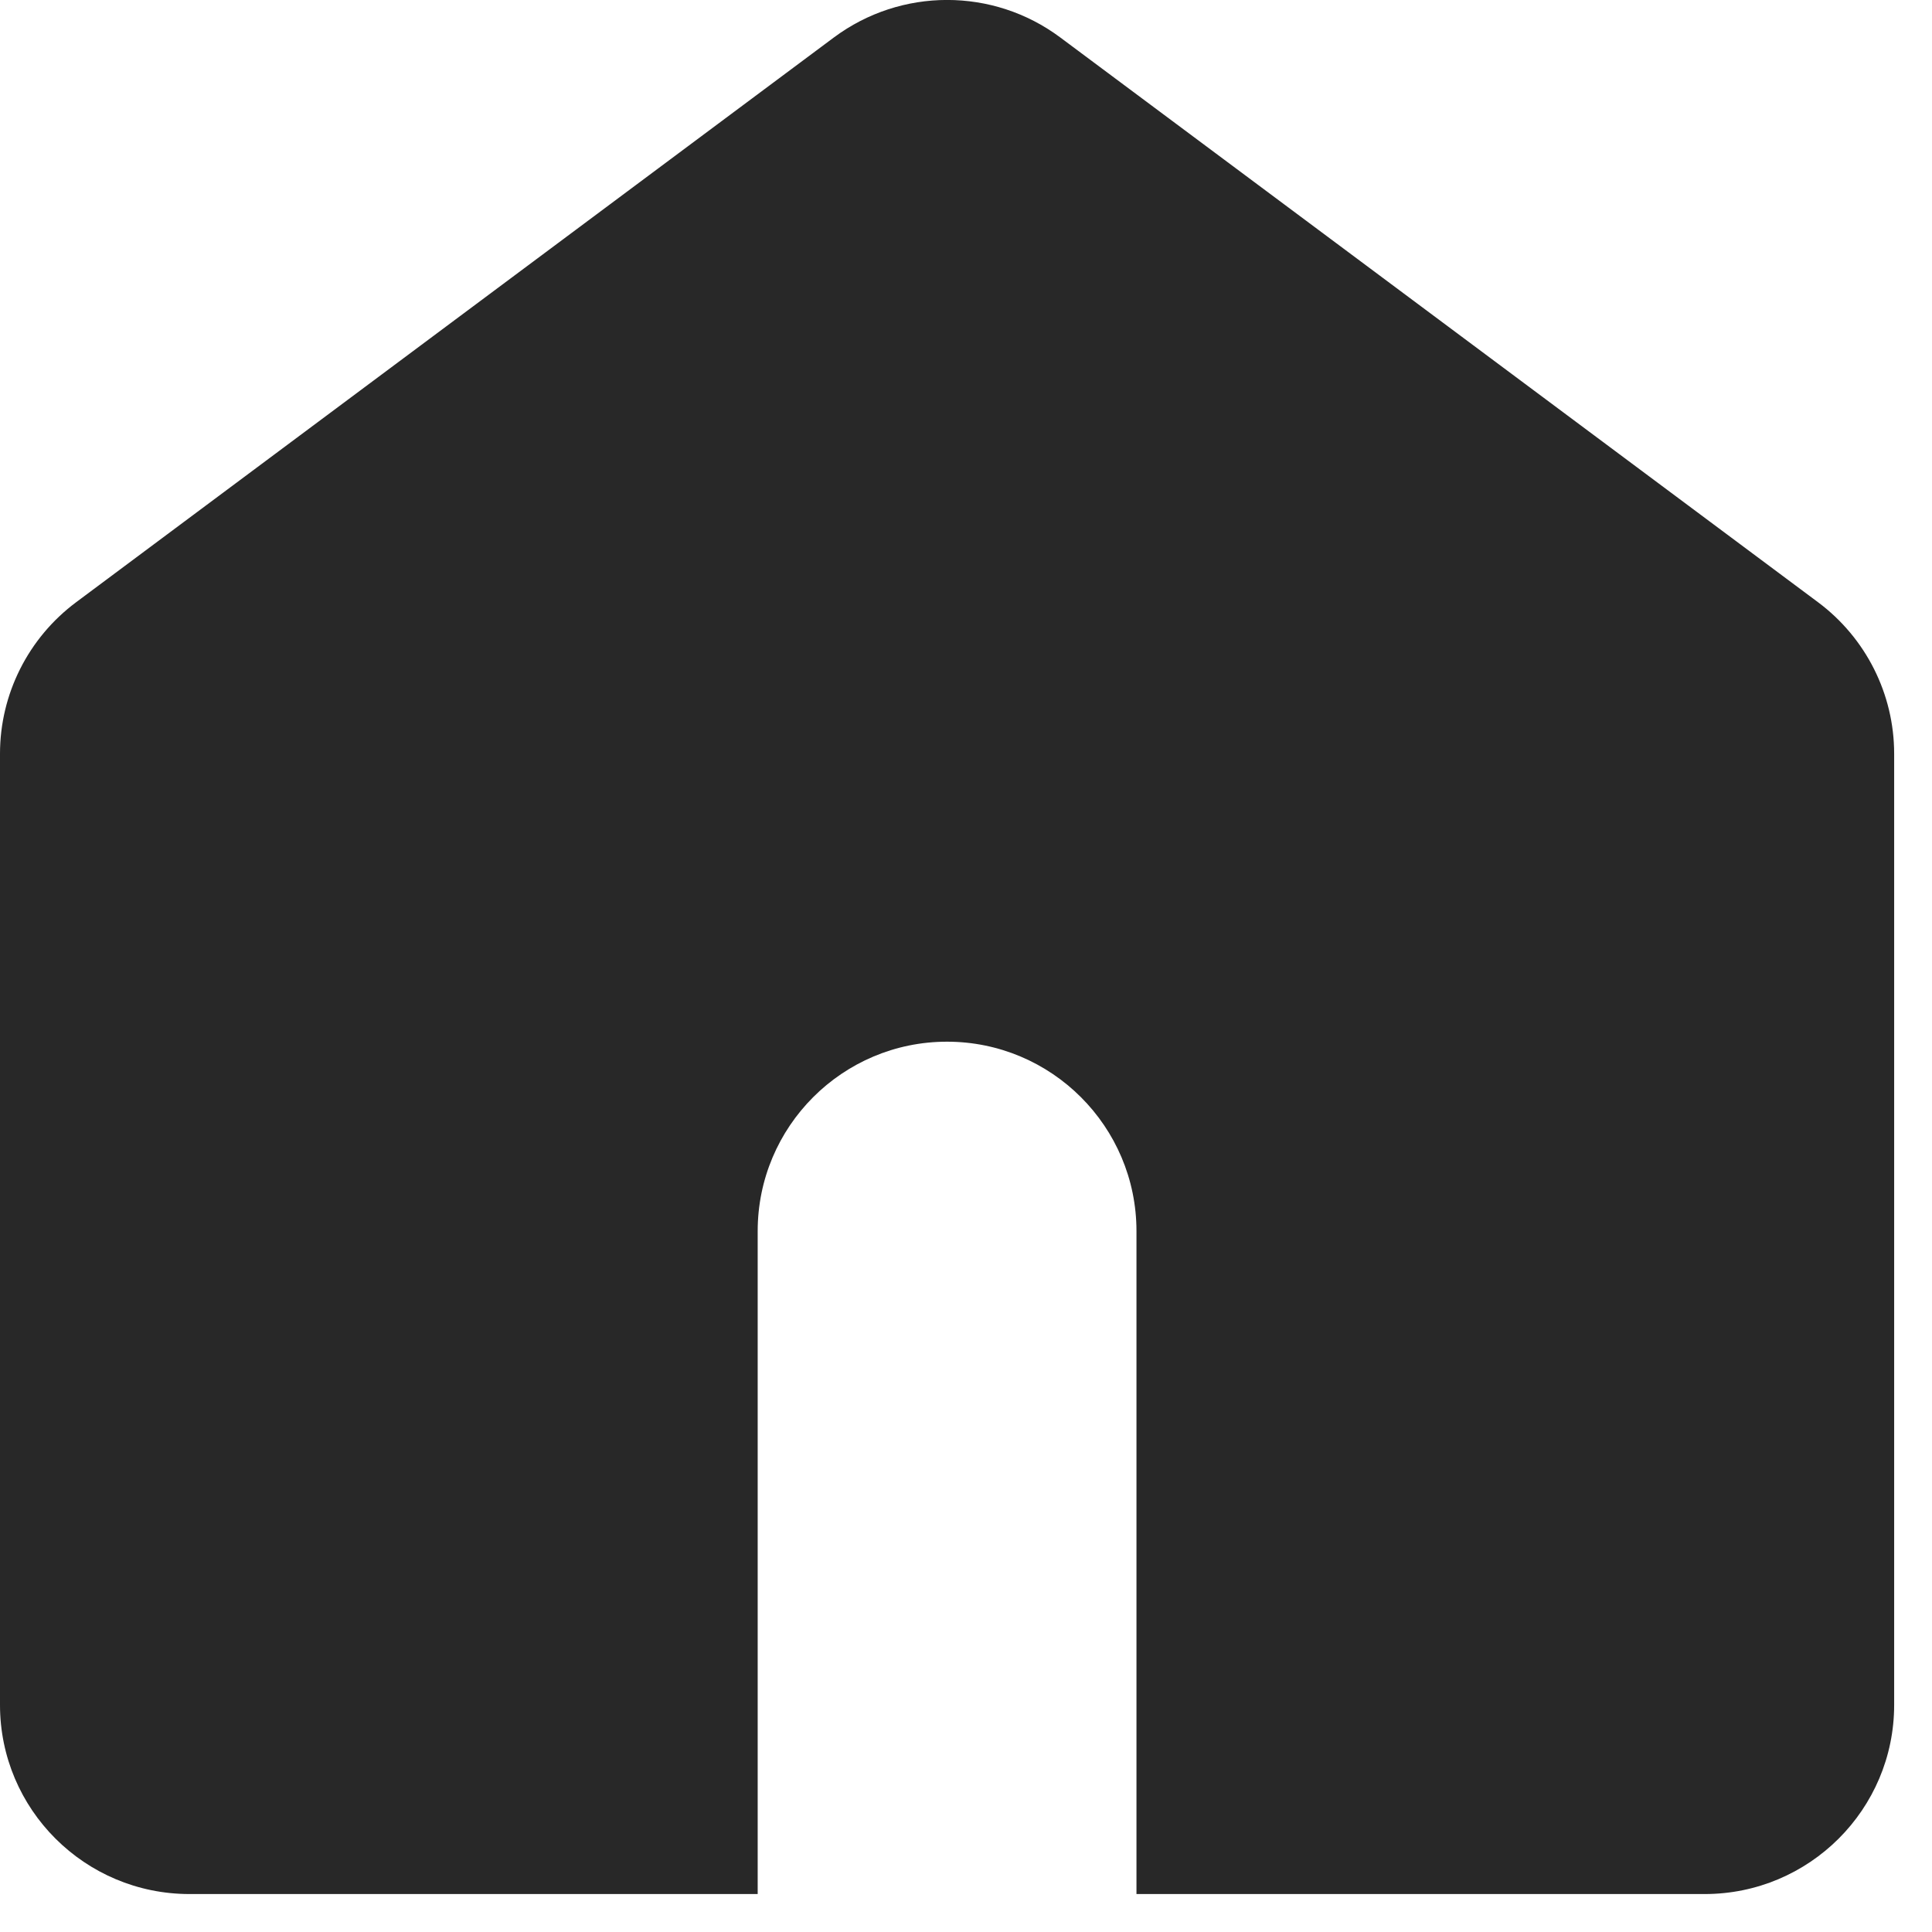 <svg preserveAspectRatio="none" width="100%" height="100%" overflow="visible" style="display: block;" viewBox="0 0 17 17" fill="none" xmlns="http://www.w3.org/2000/svg">
<path id="Subtract" d="M7.337 0.33C7.928 -0.11 8.739 -0.111 9.33 0.33L15.997 5.299C16.418 5.613 16.667 6.107 16.667 6.632V15.002C16.667 15.921 15.92 16.666 15 16.666H10V10.833C10 9.913 9.253 9.166 8.333 9.166C7.413 9.166 6.667 9.913 6.667 10.833V16.666H1.667C0.747 16.666 6.62997e-05 15.921 0 15.002V6.632C0 6.107 0.249 5.613 0.67 5.299L7.337 0.33Z" fill="#282828"/>
</svg>
